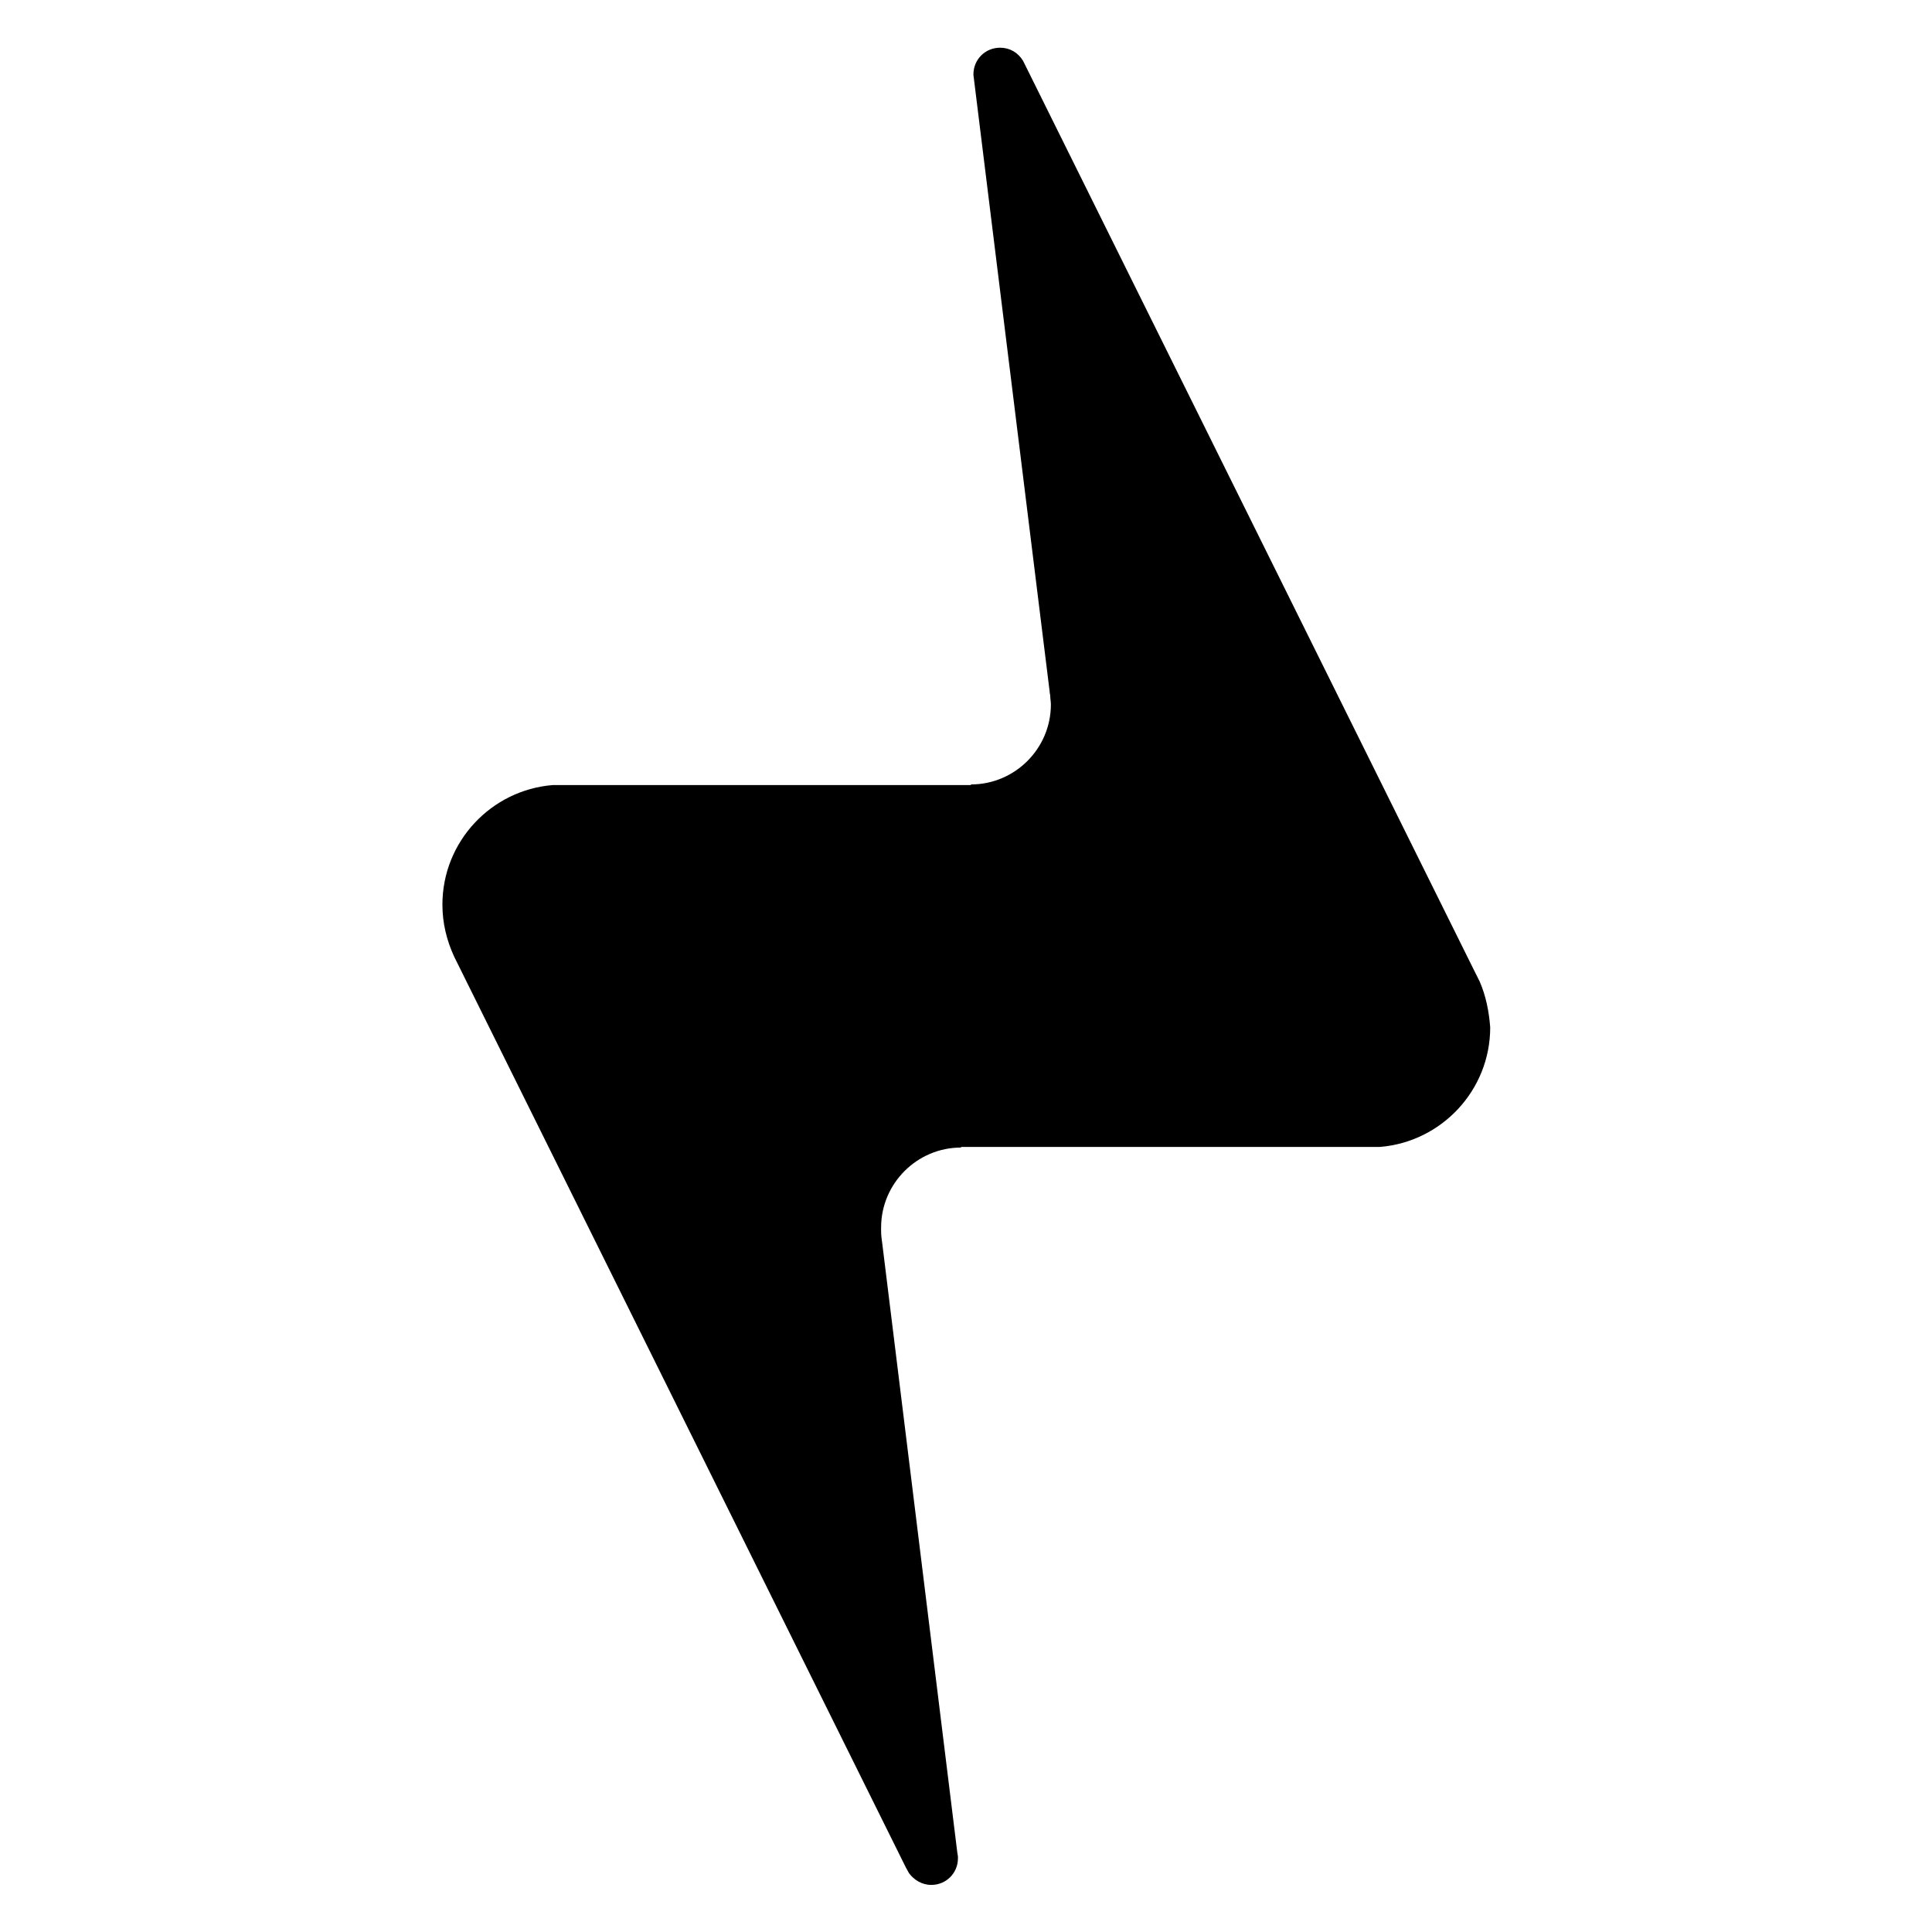 <?xml version="1.0" encoding="utf-8"?>
<!-- Generator: Adobe Illustrator 18.1.0, SVG Export Plug-In . SVG Version: 6.00 Build 0)  -->
<svg version="1.1" id="Layer_1" xmlns="http://www.w3.org/2000/svg" xmlns:xlink="http://www.w3.org/1999/xlink" x="0px" y="0px"
	 viewBox="0 0 31.18 31.18" enable-background="new 0 0 31.18 31.18" xml:space="preserve">
<path d="M23.88,15.84C23.88,15.84,23.88,15.84,23.88,15.84l-0.1-0.2l-7.24-14.6l-0.03-0.06c-0.08-0.13-0.21-0.21-0.37-0.21
	c-0.24,0-0.43,0.19-0.43,0.43c0,0,0,0.01,0,0.01l0.01,0.08l1.22,9.87c0,0.03,0.01,0.05,0.01,0.08c0,0.04,0.01,0.08,0.01,0.13
	c0,0.71-0.58,1.29-1.29,1.29v0.01H9.23H8.92c-0.99,0.08-1.78,0.91-1.78,1.93c0,0.3,0.07,0.58,0.19,0.84l7.29,14.7l0.05,0.09
	c0,0,0,0,0,0c0.08,0.11,0.21,0.19,0.36,0.19c0.24,0,0.43-0.19,0.43-0.43c0-0.01,0-0.02,0-0.03l-0.01-0.06c0,0,0,0,0,0l-1.21-9.82
	c-0.01-0.07-0.02-0.14-0.02-0.21c0-0.02,0-0.04,0-0.06c0-0.71,0.58-1.29,1.29-1.29v-0.01h6.45h0.31c0.99-0.08,1.78-0.91,1.78-1.93
	C24.03,16.32,23.98,16.07,23.88,15.84z"/>
</svg>
